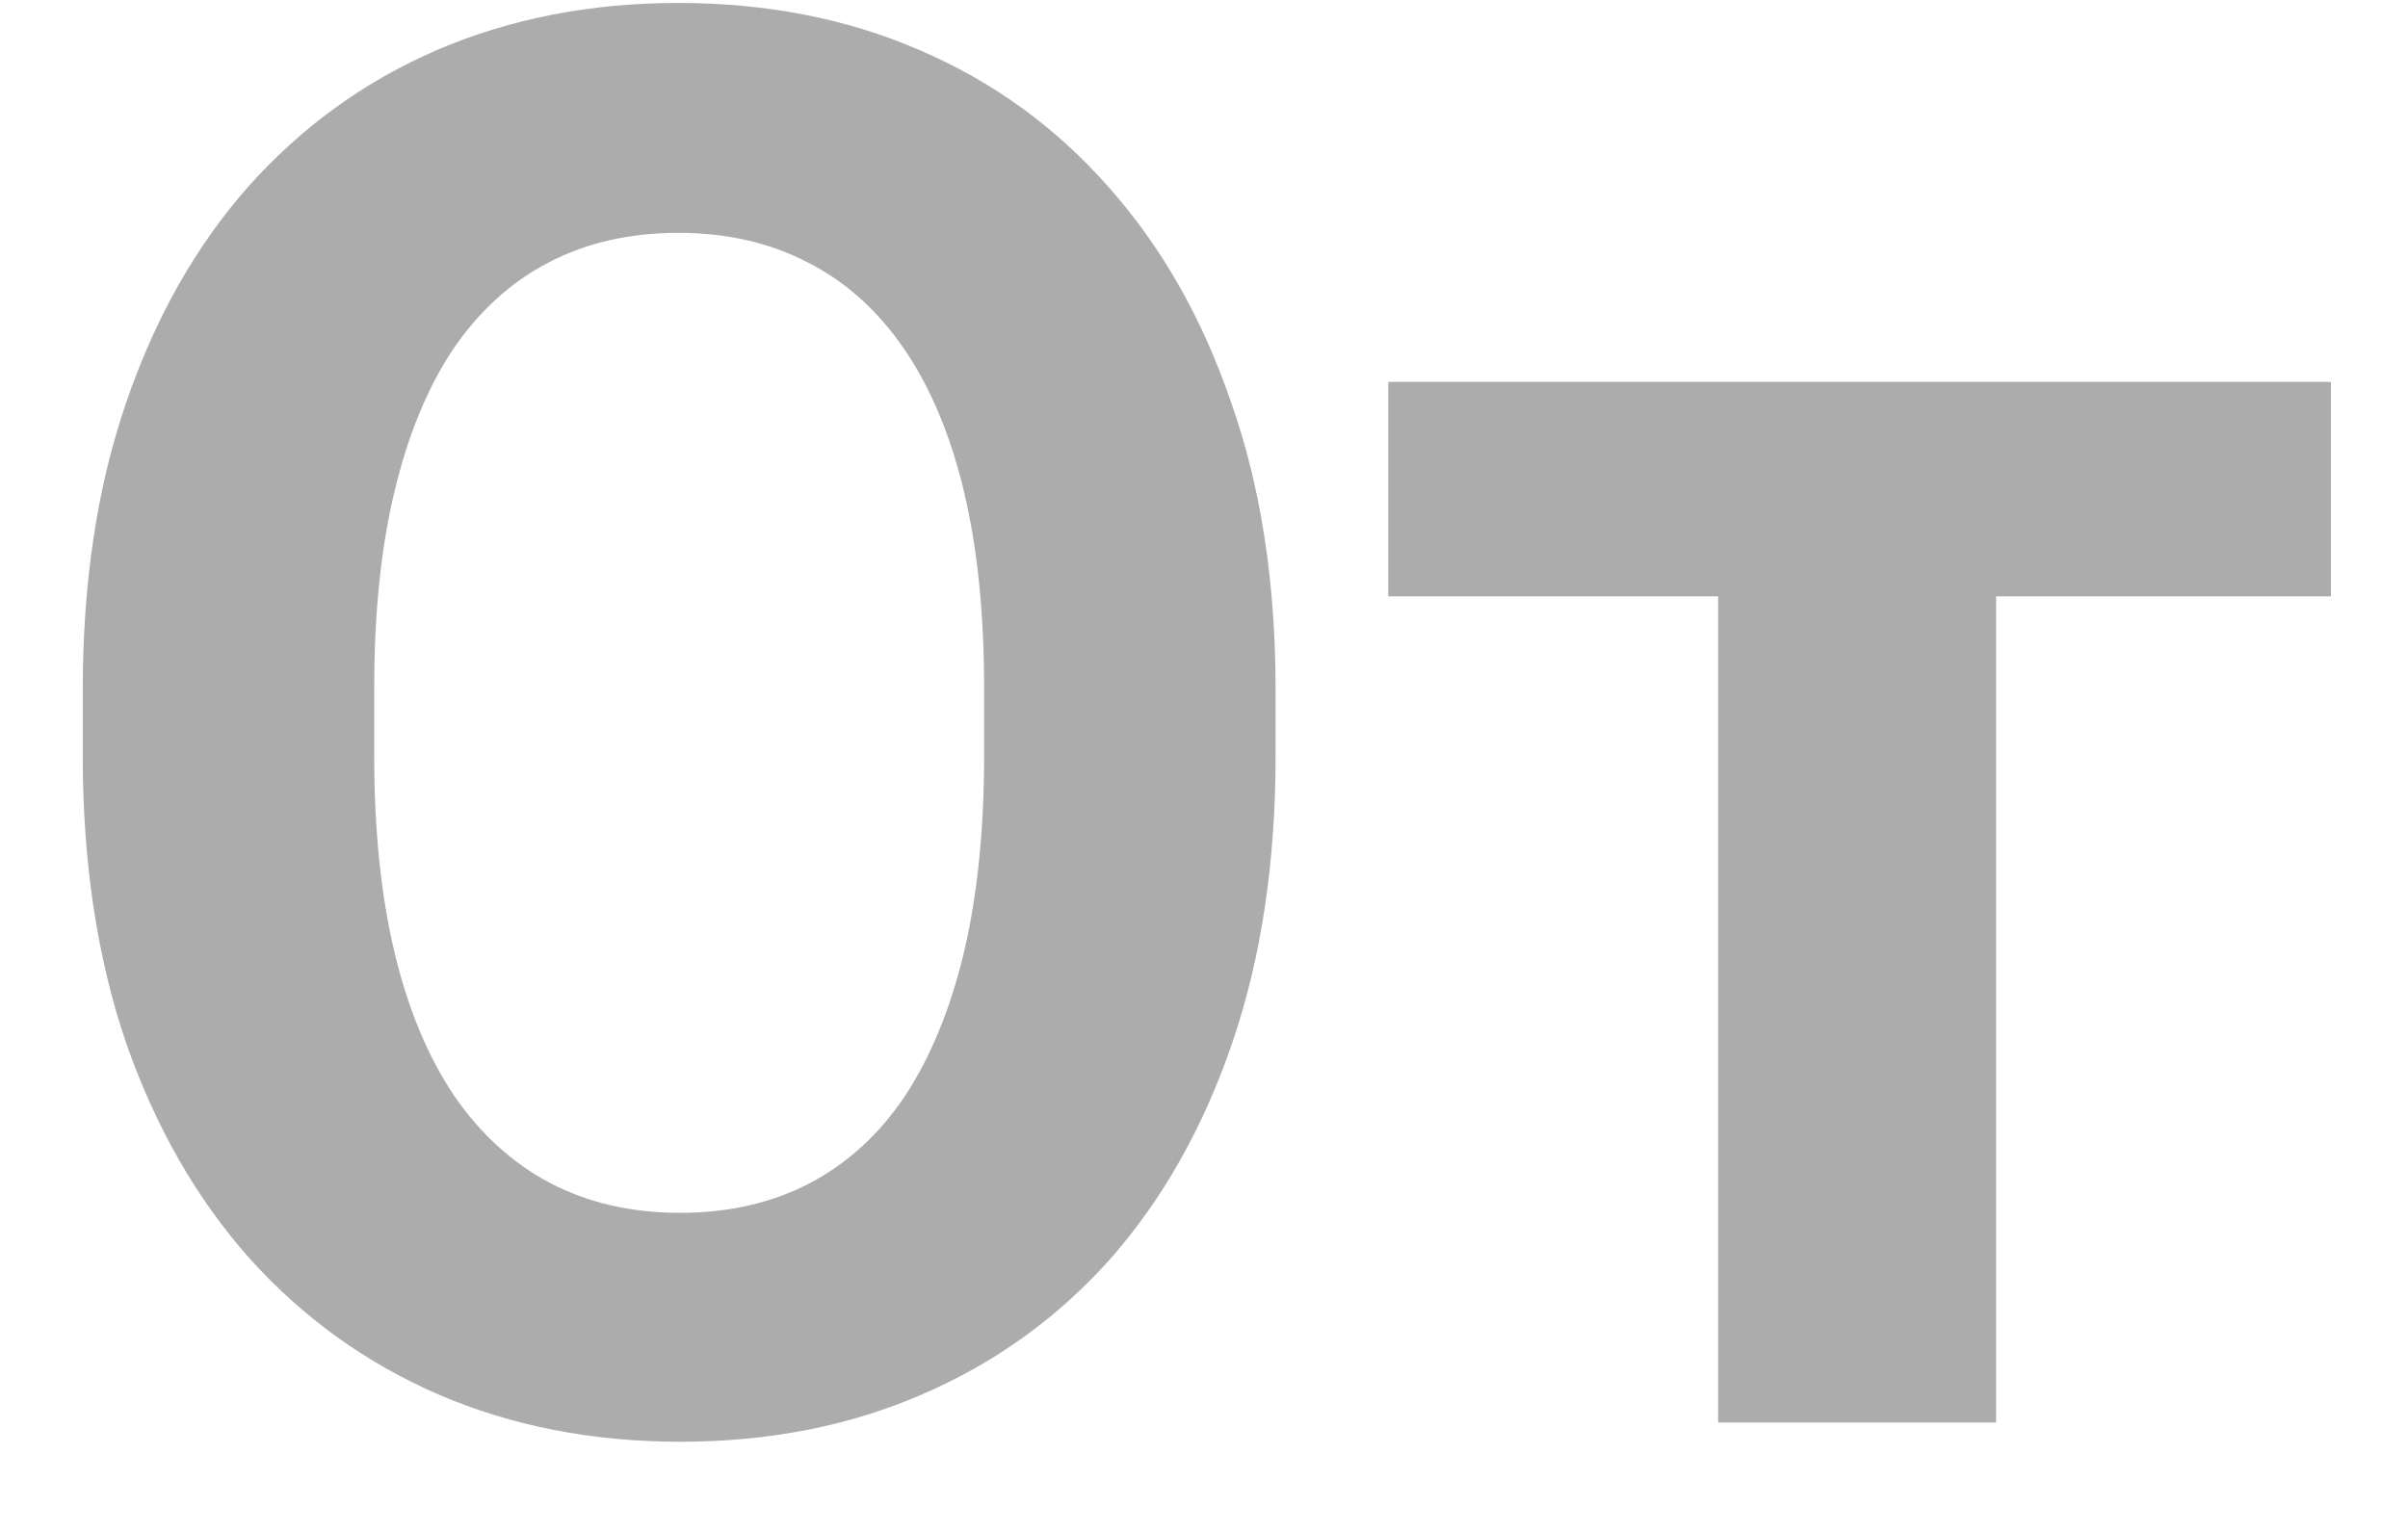 <svg width="22" height="14" viewBox="0 0 22 14" fill="none" xmlns="http://www.w3.org/2000/svg">
<path d="M11.654 6.303V6.909C11.654 7.882 11.523 8.755 11.259 9.528C10.995 10.302 10.623 10.961 10.143 11.506C9.662 12.045 9.088 12.458 8.42 12.745C7.758 13.032 7.022 13.176 6.214 13.176C5.411 13.176 4.676 13.032 4.008 12.745C3.346 12.458 2.771 12.045 2.285 11.506C1.799 10.961 1.421 10.302 1.151 9.528C0.888 8.755 0.756 7.882 0.756 6.909V6.303C0.756 5.324 0.888 4.451 1.151 3.684C1.415 2.91 1.787 2.251 2.268 1.706C2.754 1.161 3.328 0.745 3.99 0.458C4.658 0.171 5.394 0.027 6.196 0.027C7.005 0.027 7.74 0.171 8.402 0.458C9.07 0.745 9.645 1.161 10.125 1.706C10.611 2.251 10.986 2.91 11.25 3.684C11.52 4.451 11.654 5.324 11.654 6.303ZM8.991 6.909V6.285C8.991 5.605 8.93 5.008 8.807 4.492C8.684 3.977 8.502 3.543 8.262 3.191C8.021 2.84 7.729 2.576 7.383 2.4C7.037 2.219 6.642 2.128 6.196 2.128C5.751 2.128 5.355 2.219 5.01 2.4C4.67 2.576 4.38 2.84 4.14 3.191C3.905 3.543 3.727 3.977 3.604 4.492C3.48 5.008 3.419 5.605 3.419 6.285V6.909C3.419 7.583 3.48 8.181 3.604 8.702C3.727 9.218 3.908 9.654 4.148 10.012C4.389 10.363 4.682 10.63 5.027 10.812C5.373 10.993 5.769 11.084 6.214 11.084C6.659 11.084 7.055 10.993 7.4 10.812C7.746 10.63 8.036 10.363 8.271 10.012C8.505 9.654 8.684 9.218 8.807 8.702C8.93 8.181 8.991 7.583 8.991 6.909ZM18.237 3.49V13H15.697V3.49H18.237ZM21.296 3.49V5.45H12.683V3.49H21.296Z" fill="#ACACAC"/>
</svg>

